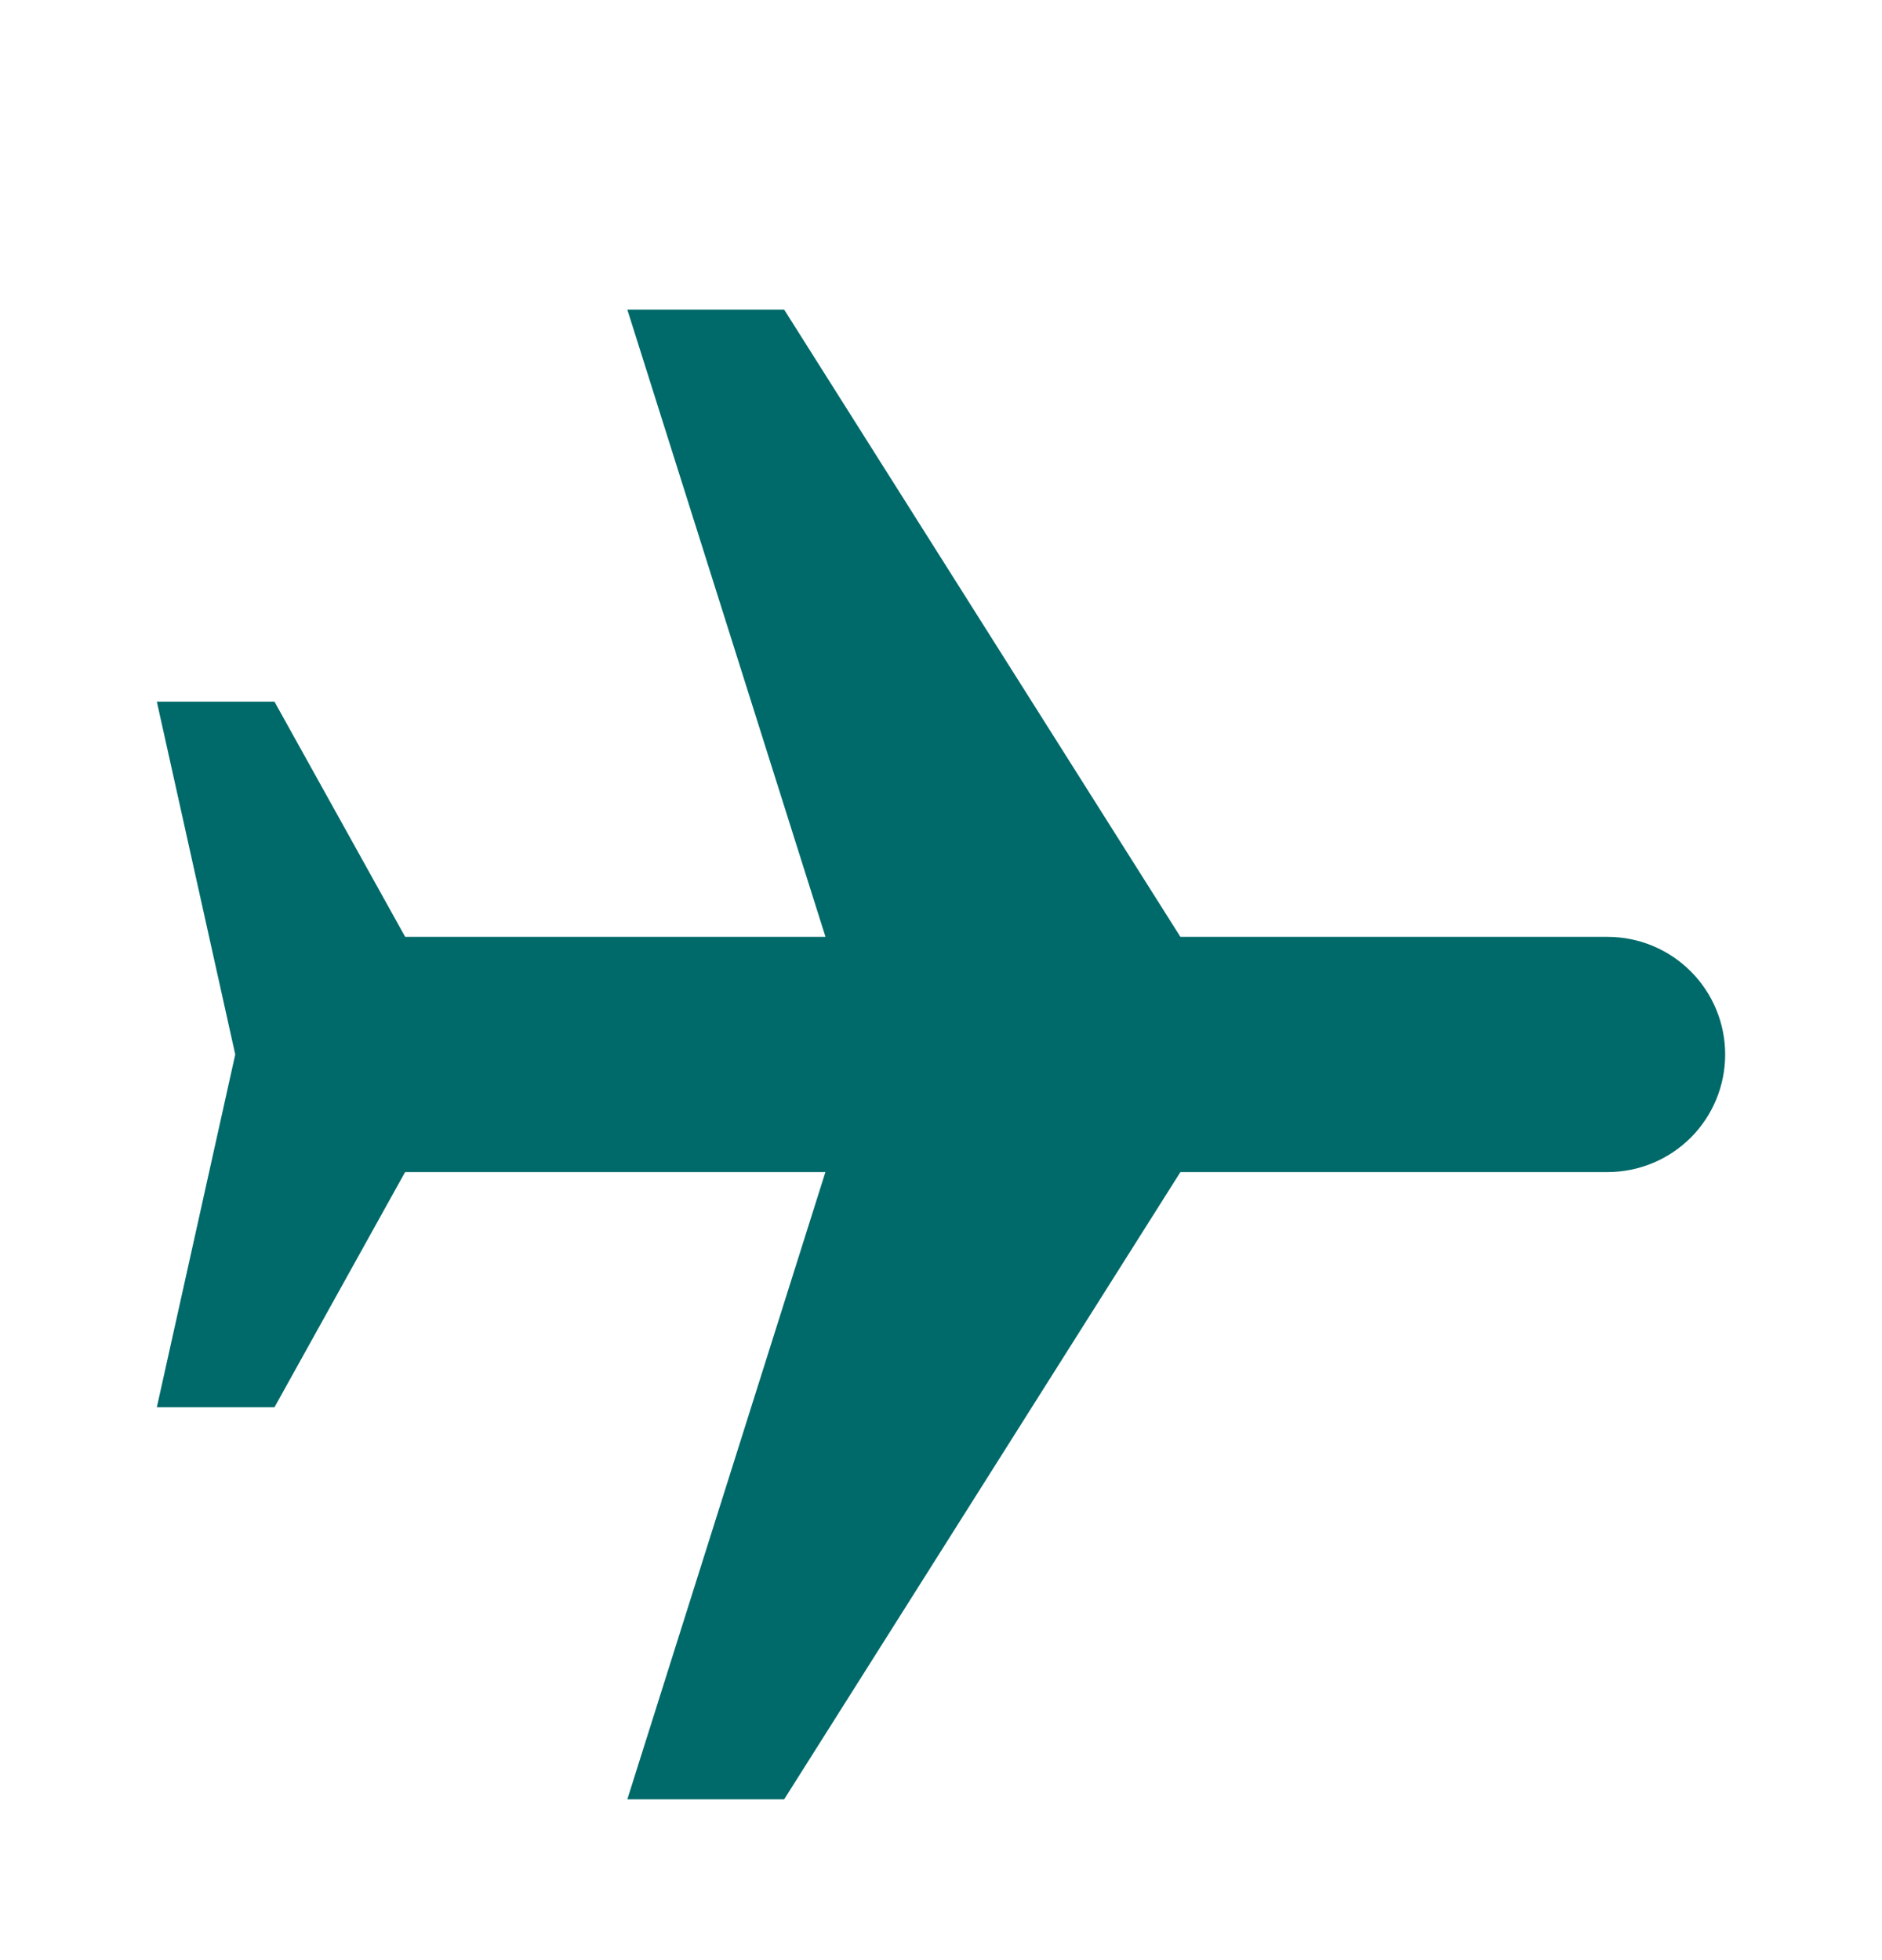 <svg width="24" height="25" viewBox="0 0 24 25" fill="none" xmlns="http://www.w3.org/2000/svg">
<path d="M15.053 14.949L10 22.949H8L10.526 14.949L5.166 14.949L3.5 17.949H2L3 13.449L2 8.949H3.5L5.167 11.949L10.527 11.949L8 3.949H10L15.053 11.949H20.5C20.898 11.949 21.279 12.107 21.561 12.389C21.842 12.67 22 13.051 22 13.449C22 13.847 21.842 14.229 21.561 14.51C21.279 14.791 20.898 14.949 20.5 14.949H15.053Z" fill="#006969"/>
</svg>
